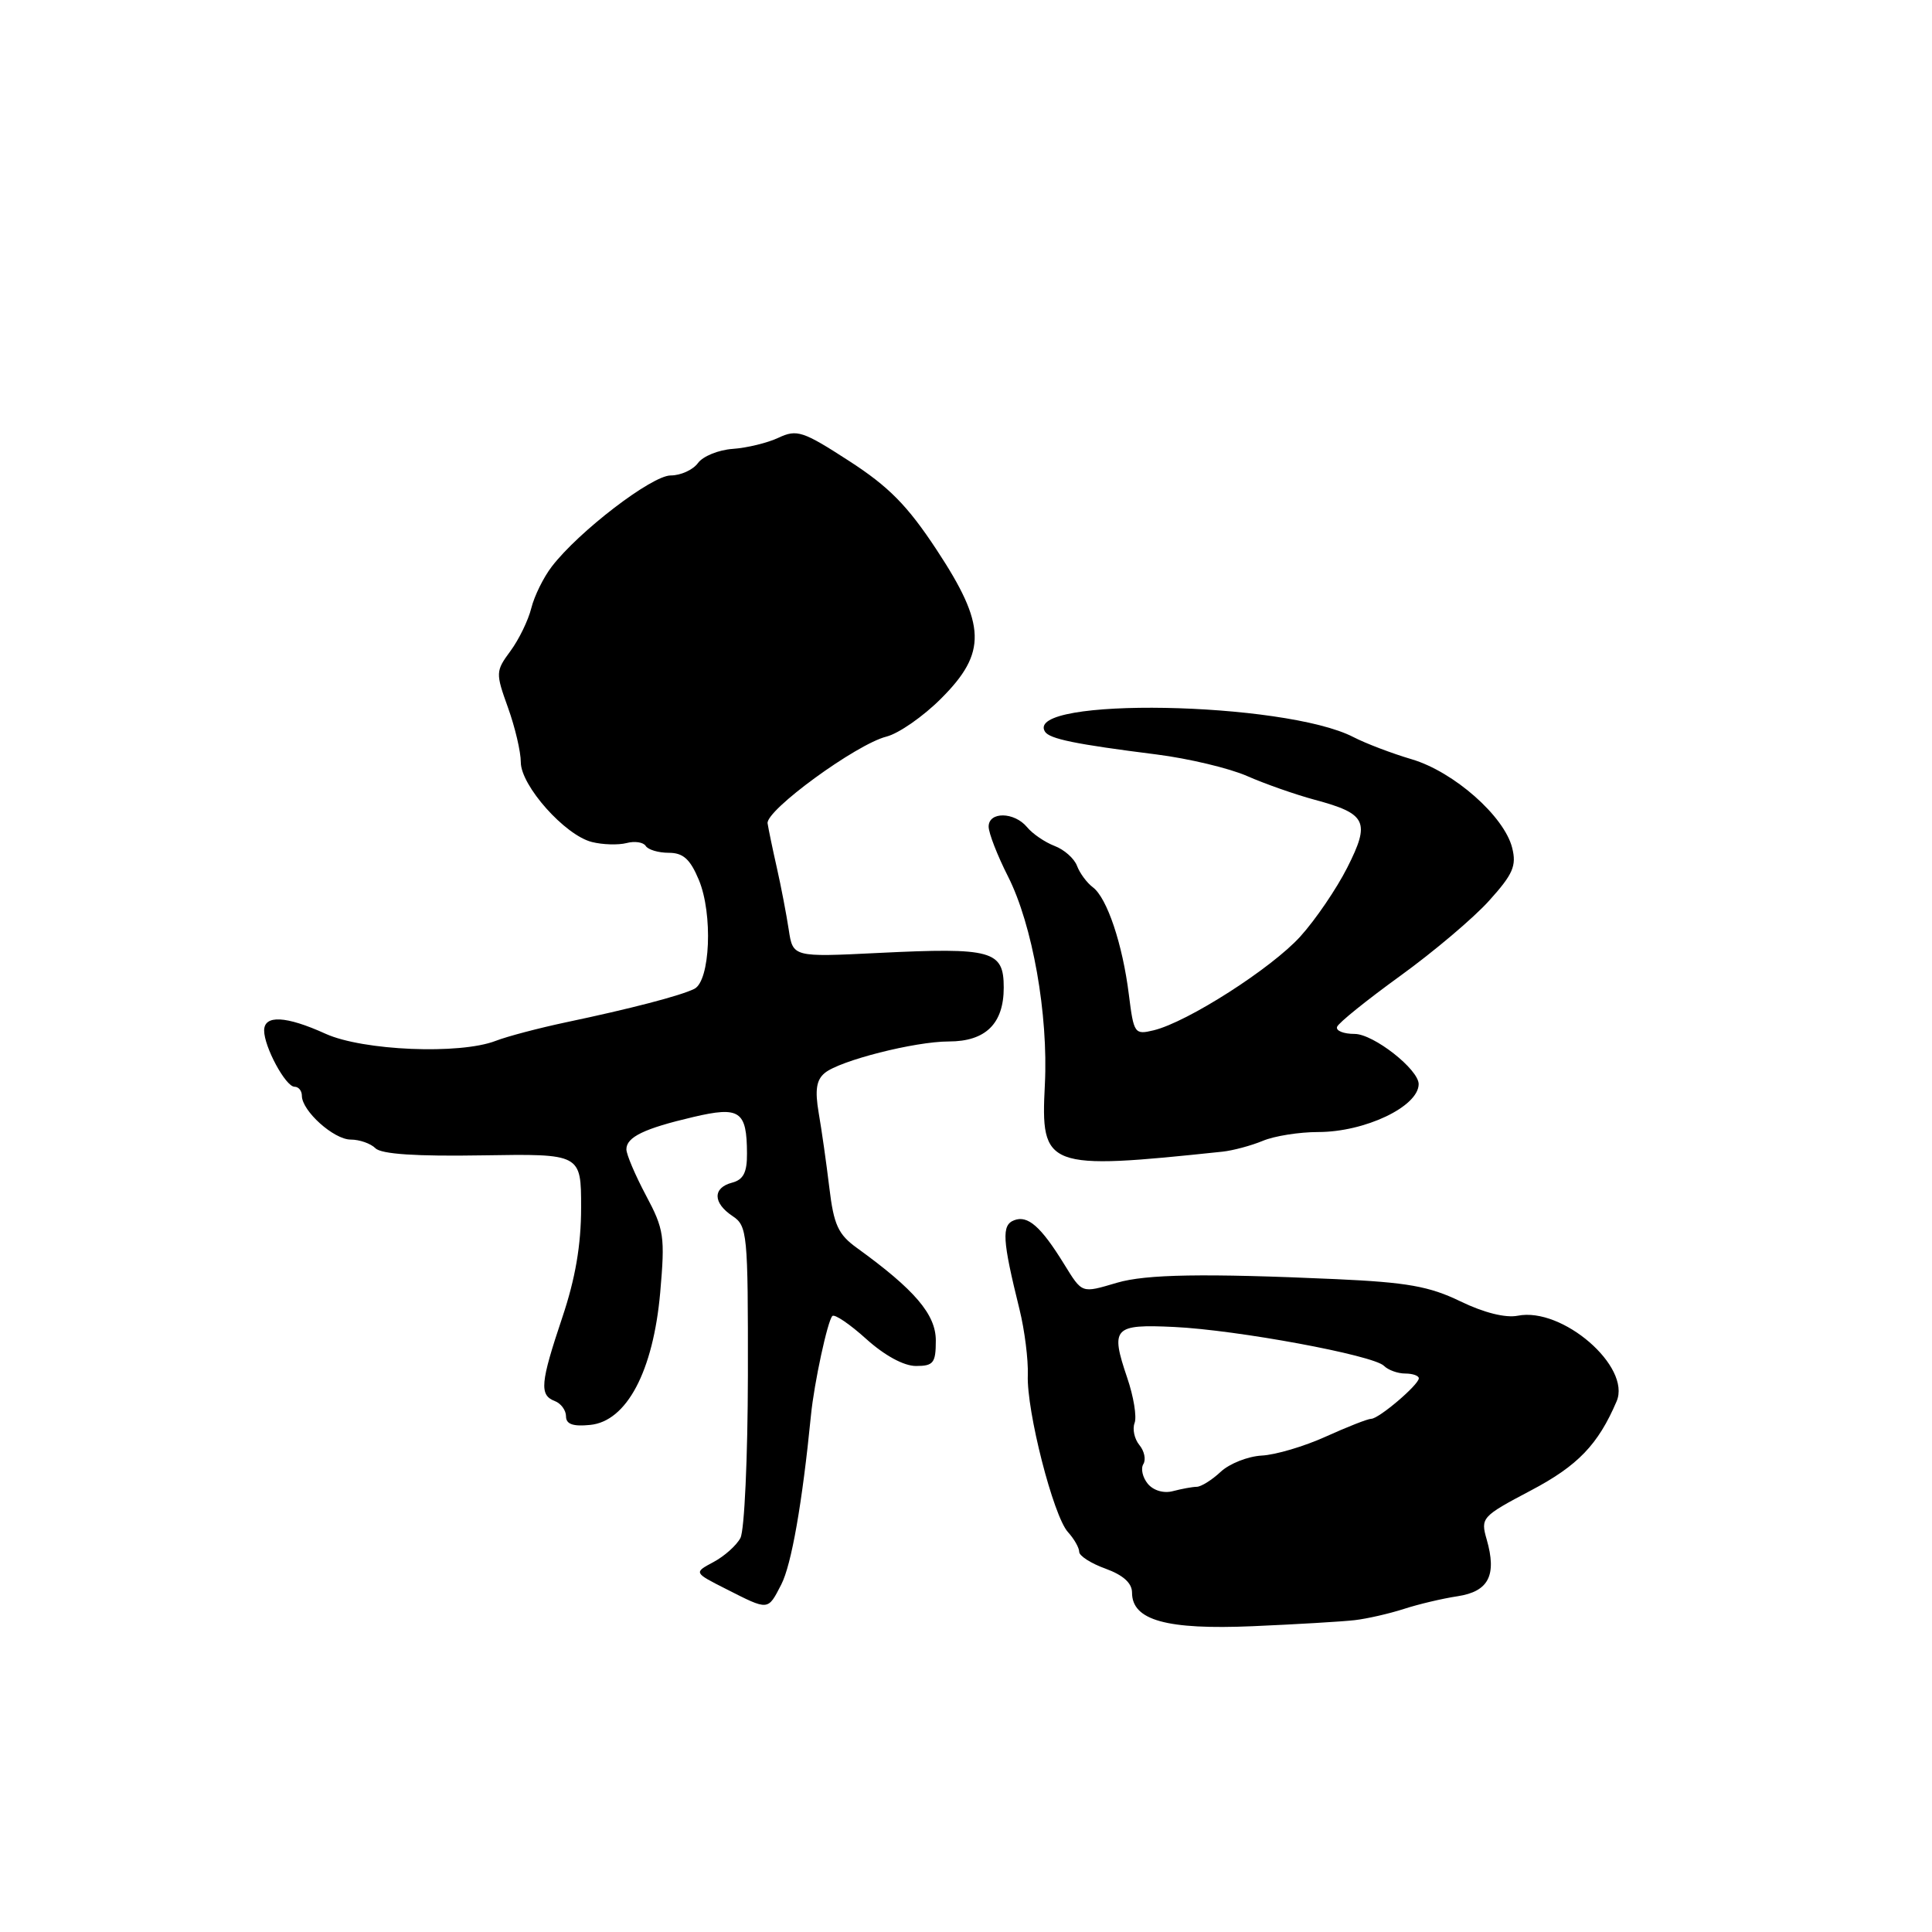 <?xml version="1.0" encoding="UTF-8" standalone="no"?>
<!DOCTYPE svg PUBLIC "-//W3C//DTD SVG 1.1//EN" "http://www.w3.org/Graphics/SVG/1.1/DTD/svg11.dtd" >
<svg xmlns="http://www.w3.org/2000/svg" xmlns:xlink="http://www.w3.org/1999/xlink" version="1.1" viewBox="0 0 256 256">
 <g >
 <path fill="currentColor"
d=" M 179.50 214.68 C 181.15 214.49 184.07 213.82 186.00 213.20 C 187.93 212.57 191.14 211.81 193.14 211.51 C 197.26 210.88 198.36 208.73 196.99 203.97 C 196.17 201.12 196.34 200.93 202.82 197.51 C 209.06 194.23 211.76 191.42 214.21 185.68 C 216.17 181.09 207.02 173.16 201.11 174.34 C 199.49 174.66 196.61 173.94 193.50 172.43 C 189.39 170.44 186.44 169.92 177.00 169.49 C 159.55 168.71 151.85 168.84 148.01 169.97 C 143.25 171.37 143.44 171.44 140.98 167.47 C 137.92 162.51 136.18 160.99 134.38 161.69 C 132.69 162.33 132.81 164.29 135.09 173.50 C 135.77 176.25 136.26 180.16 136.19 182.20 C 136.01 186.96 139.57 200.86 141.50 203.00 C 142.33 203.91 143.00 205.09 143.00 205.63 C 143.00 206.16 144.57 207.17 146.50 207.86 C 148.83 208.71 150.00 209.77 150.00 211.03 C 150.00 214.70 154.57 215.97 166.00 215.48 C 171.78 215.23 177.85 214.87 179.50 214.68 Z  M 103.52 209.96 C 104.87 207.35 106.31 199.16 107.46 187.50 C 107.88 183.25 109.66 175.01 110.29 174.38 C 110.58 174.08 112.60 175.45 114.78 177.42 C 117.21 179.61 119.76 181.00 121.37 181.00 C 123.69 181.00 124.00 180.60 124.00 177.62 C 124.00 174.17 121.21 170.90 113.55 165.36 C 111.06 163.57 110.48 162.30 109.89 157.37 C 109.50 154.14 108.87 149.68 108.48 147.46 C 107.97 144.45 108.17 143.10 109.28 142.18 C 111.27 140.53 121.22 138.00 125.72 138.00 C 130.60 138.00 133.00 135.64 133.00 130.86 C 133.00 125.95 131.49 125.53 116.40 126.27 C 105.06 126.83 105.06 126.83 104.51 123.17 C 104.20 121.15 103.50 117.47 102.94 115.00 C 102.38 112.53 101.83 109.87 101.71 109.10 C 101.45 107.37 113.47 98.60 117.47 97.60 C 119.08 97.19 122.34 94.93 124.70 92.56 C 130.79 86.48 130.68 82.82 124.10 72.84 C 120.24 66.98 117.77 64.48 112.51 61.08 C 106.39 57.12 105.60 56.86 103.16 58.00 C 101.70 58.69 98.97 59.35 97.09 59.48 C 95.22 59.61 93.14 60.45 92.48 61.36 C 91.82 62.26 90.20 63.00 88.87 63.00 C 86.37 63.00 76.68 70.42 73.11 75.08 C 72.02 76.50 70.80 78.97 70.40 80.58 C 70.00 82.19 68.76 84.74 67.64 86.26 C 65.67 88.93 65.66 89.17 67.31 93.76 C 68.25 96.37 69.01 99.62 69.01 101.00 C 69.01 104.10 74.86 110.68 78.43 111.57 C 79.86 111.93 81.92 111.99 83.02 111.71 C 84.11 111.42 85.25 111.60 85.56 112.09 C 85.87 112.59 87.24 113.00 88.61 113.00 C 90.52 113.00 91.45 113.83 92.60 116.59 C 94.48 121.09 94.11 129.99 92.00 131.03 C 90.14 131.95 83.51 133.67 75.00 135.46 C 71.42 136.22 67.23 137.32 65.68 137.92 C 60.91 139.76 48.09 139.22 43.14 136.98 C 37.90 134.60 35.00 134.45 35.00 136.55 C 35.00 138.72 37.85 144.00 39.03 144.00 C 39.56 144.00 40.00 144.53 40.00 145.19 C 40.00 147.20 44.23 151.00 46.47 151.00 C 47.64 151.00 49.12 151.52 49.75 152.15 C 50.53 152.93 55.17 153.24 63.95 153.09 C 77.00 152.88 77.00 152.88 77.00 160.01 C 77.00 164.97 76.24 169.42 74.50 174.59 C 71.60 183.24 71.45 184.85 73.50 185.64 C 74.33 185.95 75.00 186.87 75.00 187.67 C 75.00 188.71 75.92 189.04 78.19 188.81 C 83.04 188.34 86.55 181.70 87.48 171.28 C 88.13 163.84 88.00 162.90 85.59 158.39 C 84.17 155.71 83.00 152.97 83.00 152.29 C 83.00 150.67 85.36 149.53 91.86 148.01 C 98.03 146.56 98.96 147.19 98.98 152.84 C 99.00 155.35 98.50 156.32 97.00 156.71 C 94.42 157.39 94.45 159.39 97.06 161.13 C 99.03 162.44 99.12 163.39 99.10 182.25 C 99.08 193.12 98.64 202.81 98.11 203.79 C 97.59 204.78 95.98 206.21 94.54 206.98 C 91.92 208.38 91.92 208.38 96.21 210.55 C 101.89 213.43 101.72 213.45 103.52 209.96 Z  M 162.00 152.60 C 163.38 152.45 165.77 151.81 167.32 151.17 C 168.86 150.52 172.17 150.00 174.66 150.00 C 180.86 150.00 187.93 146.64 187.98 143.67 C 188.02 141.73 182.00 137.00 179.49 137.00 C 178.03 137.00 176.98 136.58 177.17 136.06 C 177.35 135.54 181.12 132.51 185.54 129.31 C 189.96 126.11 195.27 121.63 197.33 119.33 C 200.48 115.84 200.97 114.72 200.37 112.34 C 199.32 108.15 192.65 102.27 187.07 100.61 C 184.42 99.83 180.94 98.50 179.34 97.67 C 170.18 92.94 135.61 92.32 138.46 96.94 C 139.06 97.91 142.48 98.61 153.25 99.97 C 157.51 100.51 162.91 101.80 165.25 102.83 C 167.59 103.86 171.63 105.28 174.23 105.98 C 181.09 107.82 181.60 108.88 178.52 114.96 C 177.10 117.77 174.30 121.88 172.30 124.09 C 168.49 128.30 157.36 135.43 152.87 136.52 C 150.34 137.13 150.23 136.97 149.58 131.79 C 148.75 125.11 146.69 118.98 144.81 117.57 C 144.02 116.98 143.08 115.71 142.71 114.73 C 142.35 113.76 141.01 112.57 139.73 112.09 C 138.46 111.60 136.82 110.49 136.09 109.60 C 134.39 107.56 131.00 107.52 131.00 109.53 C 131.00 110.38 132.15 113.34 133.56 116.12 C 136.82 122.55 138.92 134.44 138.45 143.72 C 137.88 154.81 138.57 155.07 162.00 152.60 Z  M 152.09 196.61 C 151.40 195.77 151.13 194.60 151.50 194.00 C 151.87 193.40 151.63 192.26 150.97 191.47 C 150.32 190.68 150.03 189.36 150.34 188.55 C 150.65 187.74 150.21 185.04 149.36 182.56 C 147.11 175.93 147.55 175.45 155.58 175.83 C 163.96 176.23 181.97 179.57 183.38 180.98 C 183.94 181.54 185.21 182.00 186.20 182.00 C 187.19 182.00 188.00 182.29 188.00 182.63 C 188.00 183.49 182.70 188.00 181.69 188.00 C 181.24 188.00 178.54 189.06 175.69 190.35 C 172.83 191.65 169.01 192.78 167.19 192.87 C 165.36 192.97 162.92 193.93 161.75 195.02 C 160.58 196.11 159.15 197.01 158.56 197.01 C 157.98 197.02 156.57 197.28 155.43 197.58 C 154.21 197.91 152.84 197.51 152.09 196.61 Z "/>
</g>
</svg>